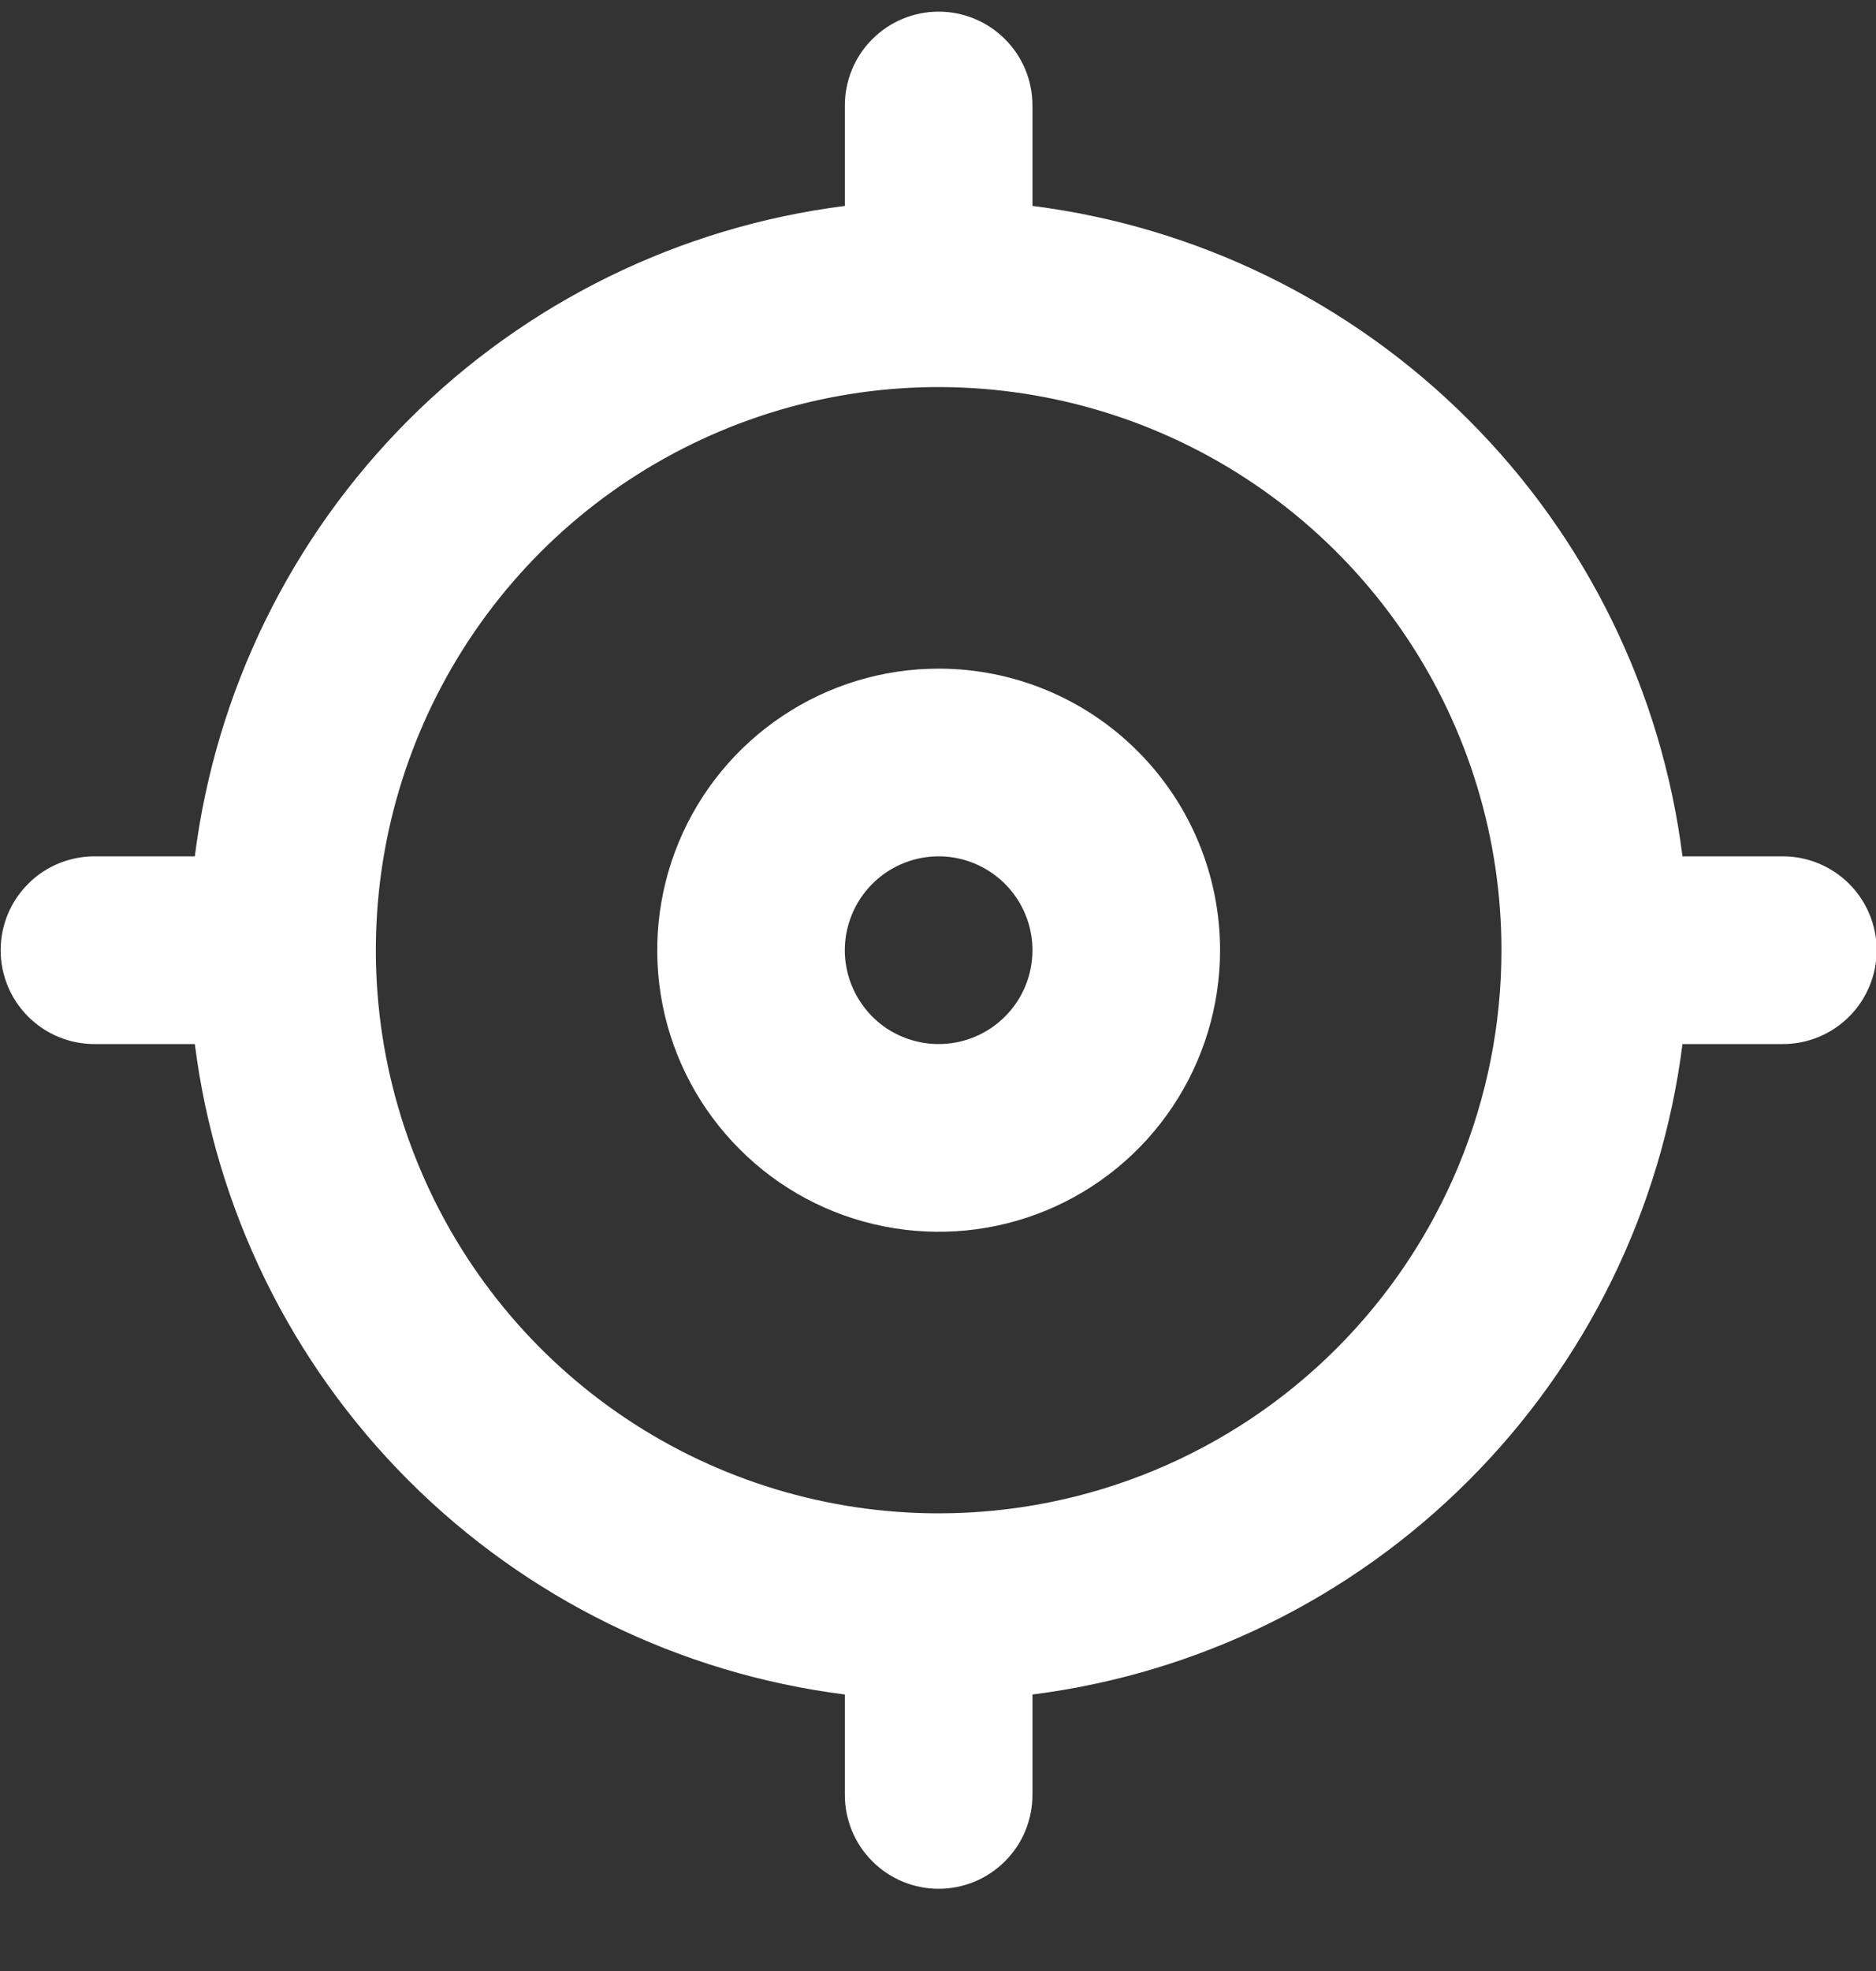 <svg width="20" height="21" viewBox="0 0 20 21" fill="none" xmlns="http://www.w3.org/2000/svg">
<rect x="0" y="0" width="20" height="21" fill="#333333" stroke="none"/>
<path d="M19.007 9.124H17.937C17.714 7.364 16.912 5.728 15.657 4.474C14.403 3.219 12.767 2.417 11.007 2.194V1.124C11.007 0.859 10.902 0.604 10.714 0.417C10.526 0.229 10.272 0.124 10.007 0.124C9.742 0.124 9.487 0.229 9.3 0.417C9.112 0.604 9.007 0.859 9.007 1.124V2.194C7.247 2.417 5.611 3.219 4.356 4.474C3.102 5.728 2.3 7.364 2.077 9.124H1.007C0.742 9.124 0.487 9.229 0.3 9.417C0.112 9.604 0.007 9.859 0.007 10.124C0.007 10.389 0.112 10.644 0.3 10.831C0.487 11.019 0.742 11.124 1.007 11.124H2.077C2.3 12.884 3.102 14.52 4.356 15.774C5.611 17.029 7.247 17.831 9.007 18.054V19.124C9.007 19.389 9.112 19.644 9.3 19.831C9.487 20.019 9.742 20.124 10.007 20.124C10.272 20.124 10.526 20.019 10.714 19.831C10.902 19.644 11.007 19.389 11.007 19.124V18.054C12.767 17.831 14.403 17.029 15.657 15.774C16.912 14.52 17.714 12.884 17.937 11.124H19.007C19.272 11.124 19.526 11.019 19.714 10.831C19.901 10.644 20.007 10.389 20.007 10.124C20.007 9.859 19.901 9.604 19.714 9.417C19.526 9.229 19.272 9.124 19.007 9.124ZM10.007 16.124C8.82 16.124 7.66 15.772 6.673 15.113C5.687 14.454 4.918 13.517 4.464 12.42C4.009 11.324 3.891 10.117 4.122 8.953C4.354 7.79 4.925 6.721 5.764 5.881C6.603 5.042 7.672 4.471 8.836 4.239C10 4.008 11.207 4.127 12.303 4.581C13.399 5.035 14.336 5.804 14.996 6.791C15.655 7.777 16.007 8.937 16.007 10.124C16.007 11.715 15.375 13.241 14.249 14.367C13.124 15.492 11.598 16.124 10.007 16.124ZM10.007 7.124C9.413 7.124 8.833 7.3 8.34 7.63C7.847 7.959 7.462 8.428 7.235 8.976C7.008 9.524 6.949 10.127 7.064 10.709C7.18 11.291 7.466 11.826 7.886 12.245C8.305 12.665 8.84 12.951 9.422 13.066C10.004 13.182 10.607 13.123 11.155 12.896C11.703 12.669 12.172 12.284 12.501 11.791C12.831 11.297 13.007 10.717 13.007 10.124C13.007 9.328 12.691 8.565 12.128 8.003C11.566 7.44 10.803 7.124 10.007 7.124ZM10.007 11.124C9.809 11.124 9.616 11.065 9.451 10.956C9.287 10.846 9.159 10.689 9.083 10.507C9.007 10.324 8.987 10.123 9.026 9.929C9.065 9.735 9.16 9.557 9.3 9.417C9.44 9.277 9.618 9.182 9.812 9.143C10.006 9.105 10.207 9.124 10.389 9.2C10.572 9.276 10.728 9.404 10.838 9.568C10.948 9.733 11.007 9.926 11.007 10.124C11.007 10.389 10.902 10.644 10.714 10.831C10.526 11.019 10.272 11.124 10.007 11.124Z" fill="white"/>
</svg>
